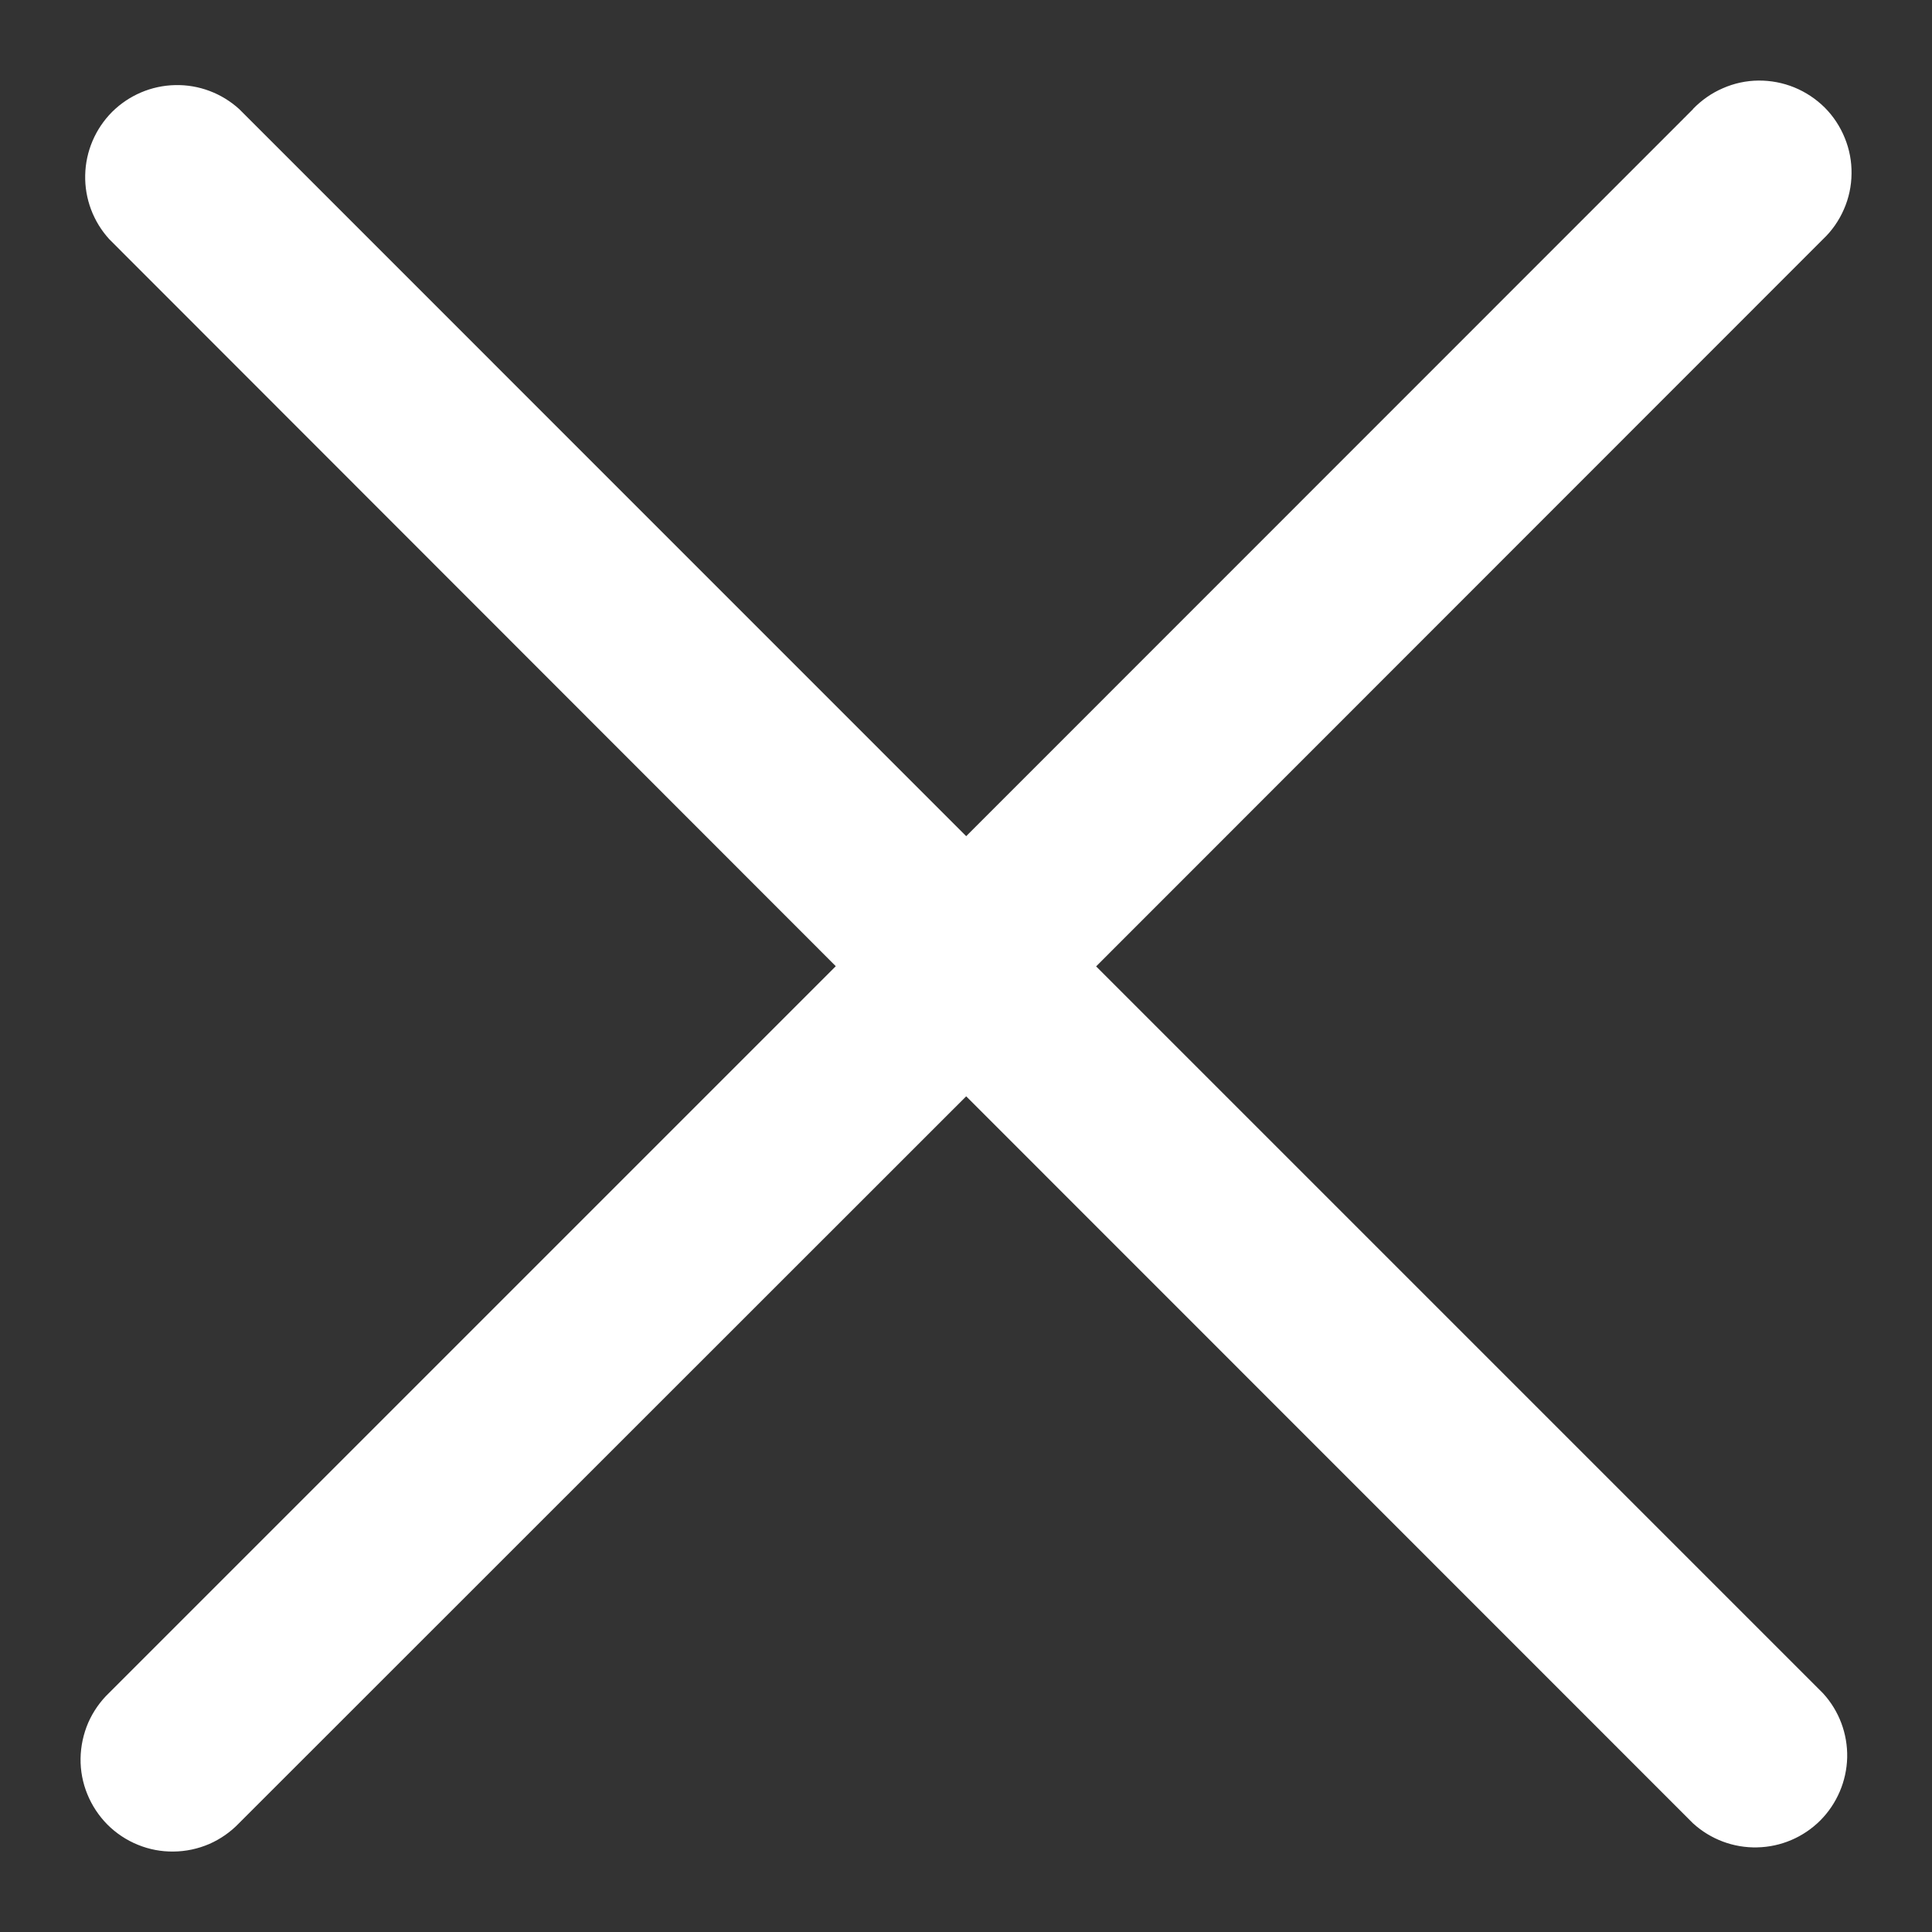 <svg width="20" height="20" viewBox="0 0 20 20" fill="none" xmlns="http://www.w3.org/2000/svg">
<rect x="0" y="0" width="20" height="20" fill="#333333" stroke="none"/>
<path d="M17.526 1.13L10.002 8.656L2.477 1.13C2.296 0.965 2.058 0.875 1.813 0.881C1.568 0.886 1.334 0.986 1.16 1.159C0.987 1.333 0.887 1.567 0.882 1.812C0.876 2.057 0.966 2.295 1.131 2.476L8.652 10.002L1.129 17.525C1.037 17.613 0.964 17.718 0.913 17.834C0.863 17.951 0.836 18.076 0.834 18.203C0.832 18.33 0.856 18.456 0.904 18.573C0.952 18.691 1.023 18.798 1.112 18.888C1.202 18.978 1.309 19.049 1.427 19.097C1.544 19.145 1.67 19.169 1.797 19.167C1.924 19.166 2.049 19.139 2.166 19.089C2.282 19.038 2.387 18.965 2.475 18.873L10.002 11.349L17.526 18.875C17.707 19.04 17.945 19.13 18.19 19.124C18.436 19.119 18.669 19.019 18.843 18.846C19.016 18.672 19.116 18.438 19.122 18.193C19.127 17.948 19.038 17.71 18.872 17.529L11.347 10.004L18.872 2.476C18.964 2.389 19.037 2.284 19.088 2.167C19.139 2.051 19.166 1.925 19.167 1.798C19.169 1.671 19.145 1.545 19.097 1.428C19.049 1.31 18.979 1.203 18.889 1.113C18.799 1.024 18.692 0.953 18.575 0.905C18.457 0.857 18.331 0.833 18.204 0.834C18.077 0.835 17.952 0.862 17.836 0.913C17.719 0.963 17.614 1.037 17.526 1.128V1.13Z" fill="white"/>
</svg>
